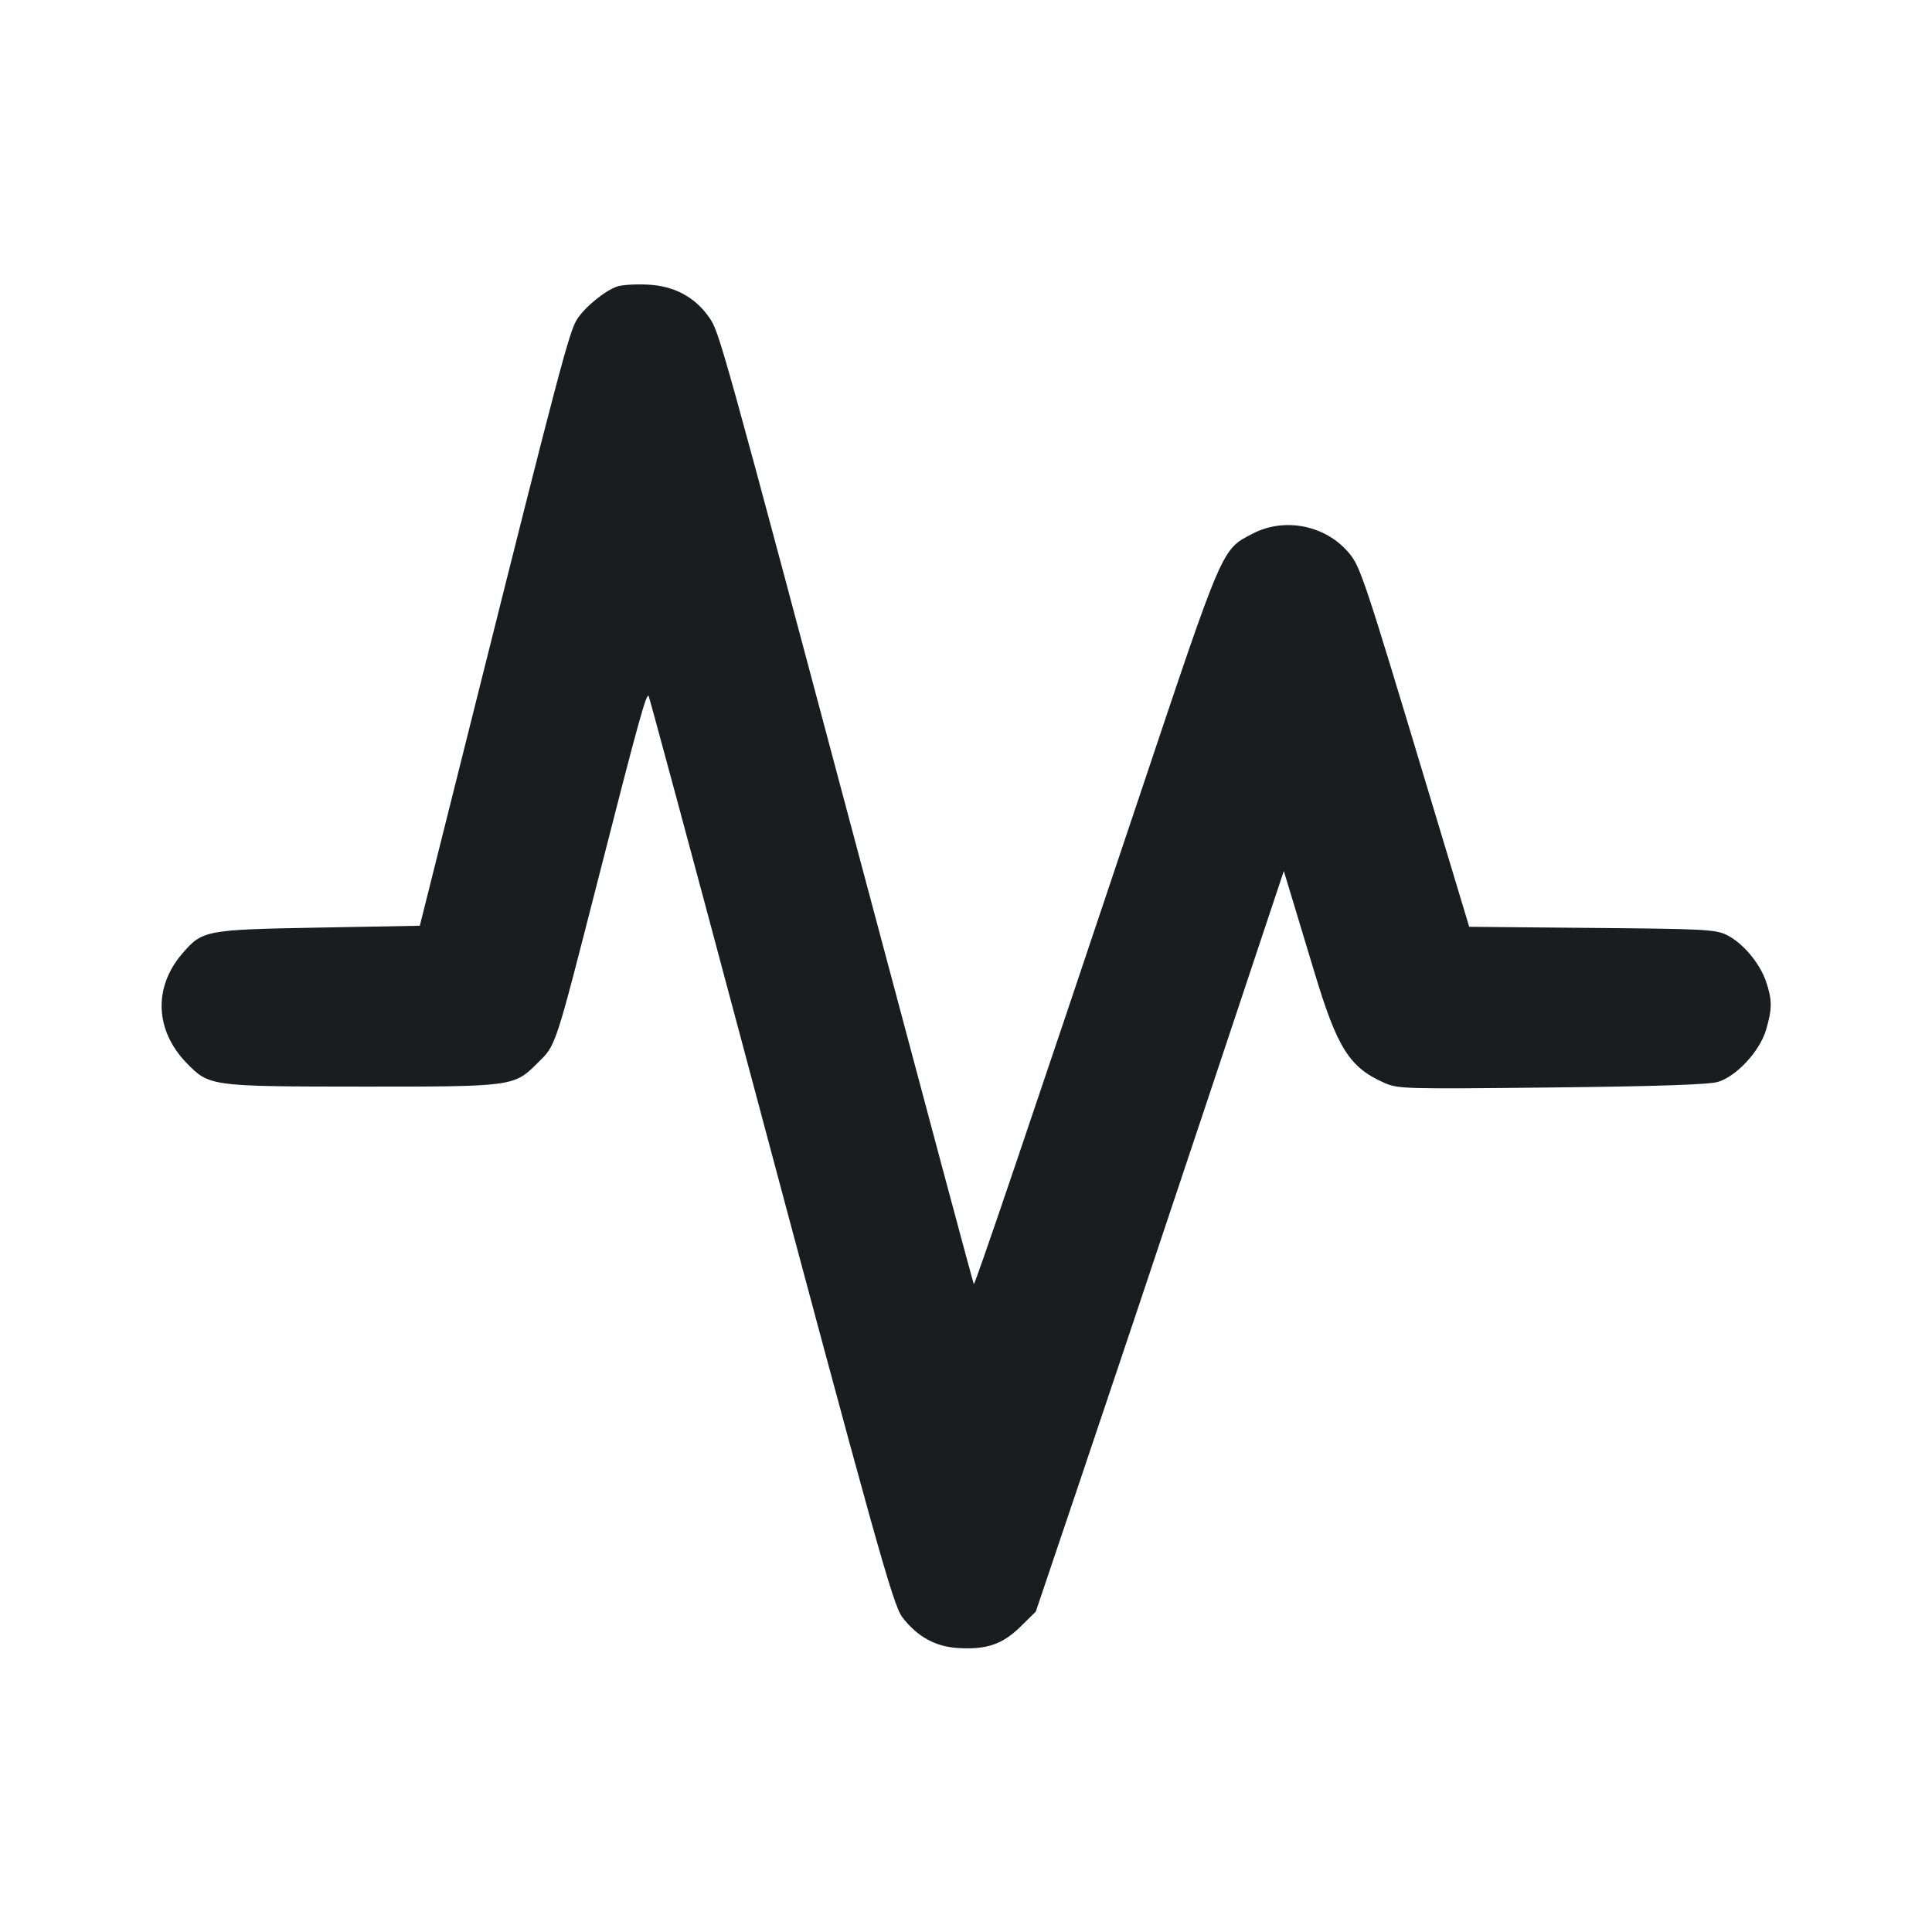 <svg width="24" height="24" viewBox="0 0 24 24" fill="none" xmlns="http://www.w3.org/2000/svg"><path d="M7.670 3.558 C 7.518 3.607,7.260 3.818,7.165 3.972 C 7.070 4.125,6.934 4.640,5.962 8.520 L 5.215 11.500 3.957 11.523 C 2.544 11.549,2.514 11.555,2.261 11.850 C 1.904 12.267,1.926 12.800,2.316 13.203 C 2.599 13.495,2.613 13.497,4.500 13.498 C 6.380 13.499,6.385 13.498,6.681 13.202 C 6.911 12.973,6.886 13.049,7.441 10.880 C 7.924 8.988,8.027 8.613,8.057 8.644 C 8.065 8.653,8.587 10.586,9.215 12.940 C 10.894 19.228,11.092 19.935,11.210 20.091 C 11.391 20.328,11.619 20.455,11.895 20.472 C 12.254 20.495,12.451 20.428,12.676 20.208 L 12.867 20.020 13.414 18.400 C 13.715 17.509,14.409 15.439,14.955 13.800 L 15.948 10.820 16.057 11.180 C 16.117 11.378,16.239 11.783,16.329 12.080 C 16.612 13.020,16.764 13.260,17.195 13.451 C 17.367 13.527,17.443 13.529,19.277 13.509 C 20.587 13.495,21.230 13.473,21.340 13.440 C 21.571 13.371,21.859 13.060,21.938 12.795 C 22.016 12.532,22.016 12.421,21.938 12.192 C 21.860 11.963,21.649 11.713,21.451 11.615 C 21.313 11.546,21.171 11.539,19.775 11.527 L 18.251 11.513 17.725 9.767 C 16.951 7.195,16.899 7.041,16.761 6.874 C 16.473 6.525,15.959 6.421,15.559 6.630 C 15.173 6.832,15.201 6.767,14.156 9.886 C 12.756 14.064,12.111 15.964,12.097 15.951 C 12.090 15.944,11.500 13.743,10.785 11.059 C 8.939 4.132,8.938 4.127,8.808 3.941 C 8.634 3.691,8.375 3.552,8.051 3.536 C 7.902 3.528,7.731 3.538,7.670 3.558 " fill="#1A1C1F" stroke="none" fill-rule="evenodd"></path></svg>